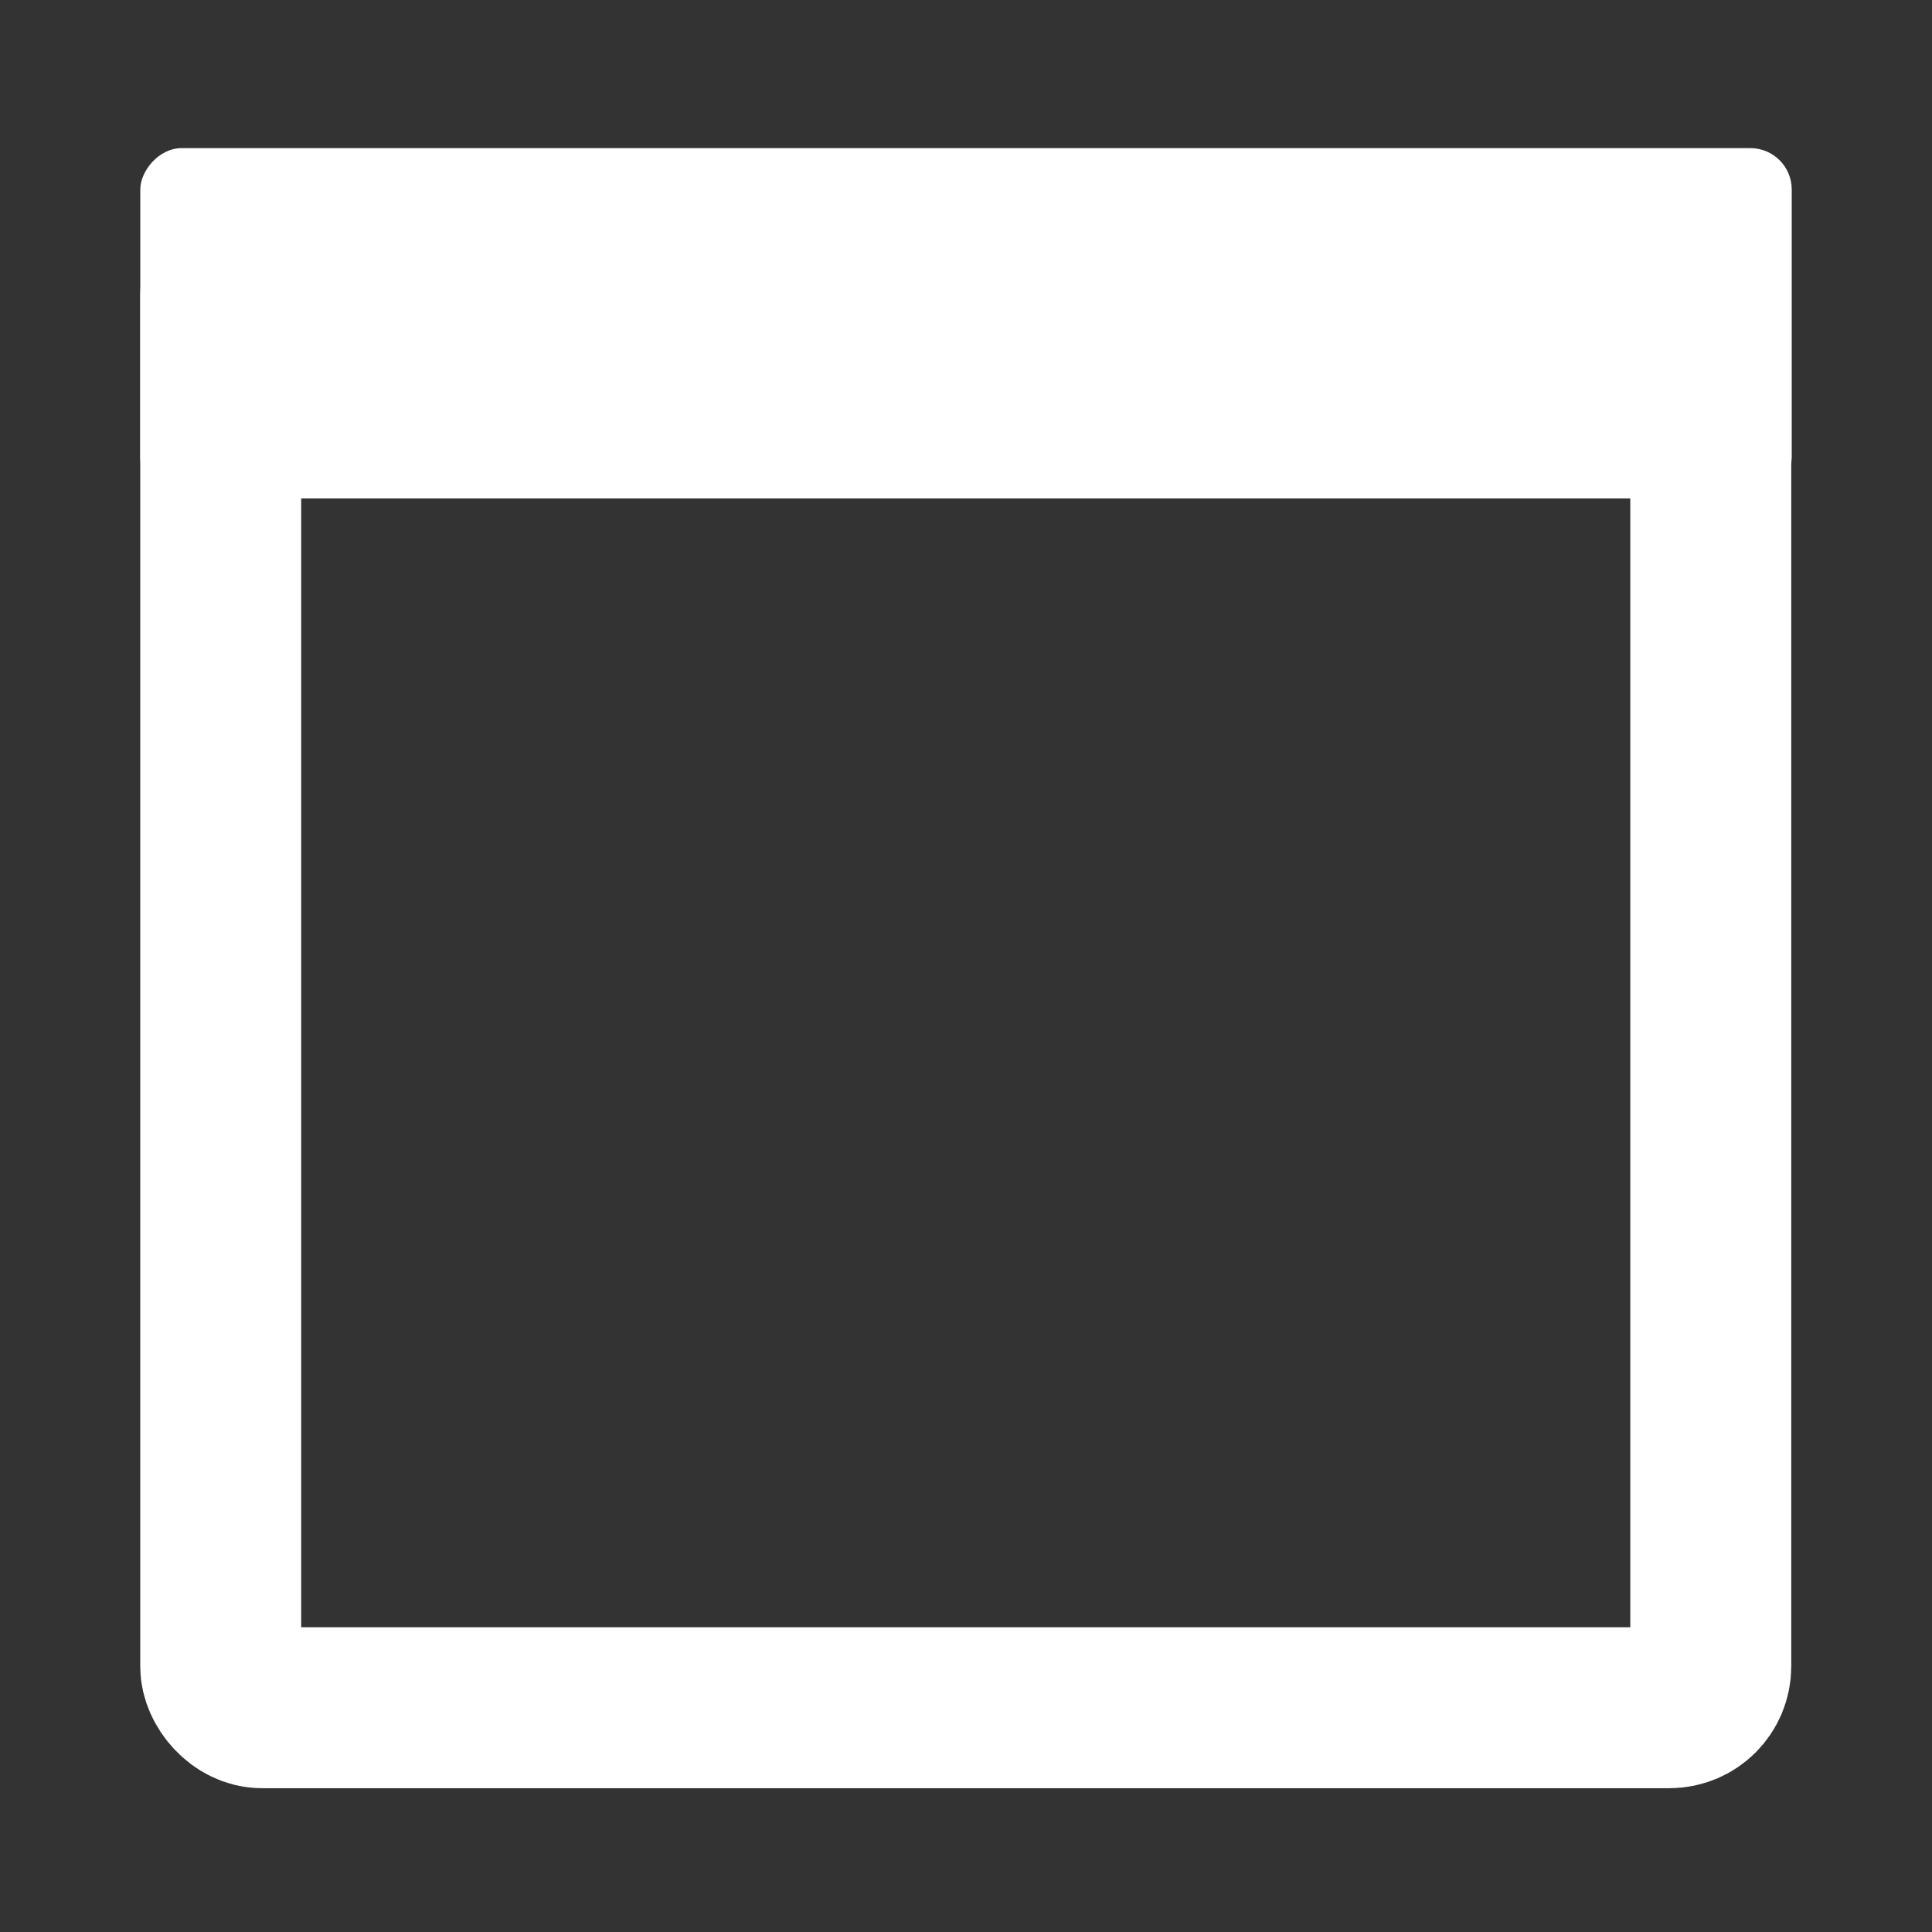 <?xml version="1.0" encoding="UTF-8" standalone="no"?>
<svg
   width="100mm"
   height="100mm"
   viewBox="0 0 100 100"
   version="1.1"
   id="svg5"
   inkscape:version="1.1.2 (0a00cf5339, 2022-02-04, custom)"
   sodipodi:docname="maximize.svg"
   xmlns:inkscape="http://www.inkscape.org/namespaces/inkscape"
   xmlns:sodipodi="http://sodipodi.sourceforge.net/DTD/sodipodi-0.dtd"
   xmlns="http://www.w3.org/2000/svg"
   xmlns:svg="http://www.w3.org/2000/svg">
  <rect x="0" y="0" width="100" height="100" fill="#333333" stroke="none"/>
  <sodipodi:namedview
     id="namedview7"
     pagecolor="#d5ffff"
     bordercolor="#666666"
     borderopacity="1.0"
     inkscape:pageshadow="2"
     inkscape:pageopacity="0"
     inkscape:pagecheckerboard="true"
     inkscape:document-units="mm"
     showgrid="false"
     showguides="false"
     inkscape:zoom="2.1997092"
     inkscape:cx="215.25573"
     inkscape:cy="226.62086"
     inkscape:window-width="3838"
     inkscape:window-height="2118"
     inkscape:window-x="2560"
     inkscape:window-y="220"
     inkscape:window-maximized="0"
     inkscape:current-layer="layer1" />
  <defs
     id="defs2" />
  <rect
     style="fill:#ffffff;fill-opacity:0;stroke:#ffffff;stroke-width:8.331;stroke-miterlimit:4;stroke-dasharray:none;stroke-opacity:1"
     id="rect1098"
     width="77.125"
     height="75.215"
     x="11.424"
     y="13.176"
     rx="2.139" />
  <g
     inkscape:label="Layer 1"
     inkscape:groupmode="layer"
     id="layer1">
    <rect
       style="display:inline;fill:#ffffff;stroke-width:0.314"
       id="rect1048"
       width="85.479"
       height="18.133"
       x="7.261"
       y="-25.8"
       rx="2.142"
       inkscape:label="maxbar"
       transform="scale(1,-1)" />
  </g>
</svg>

